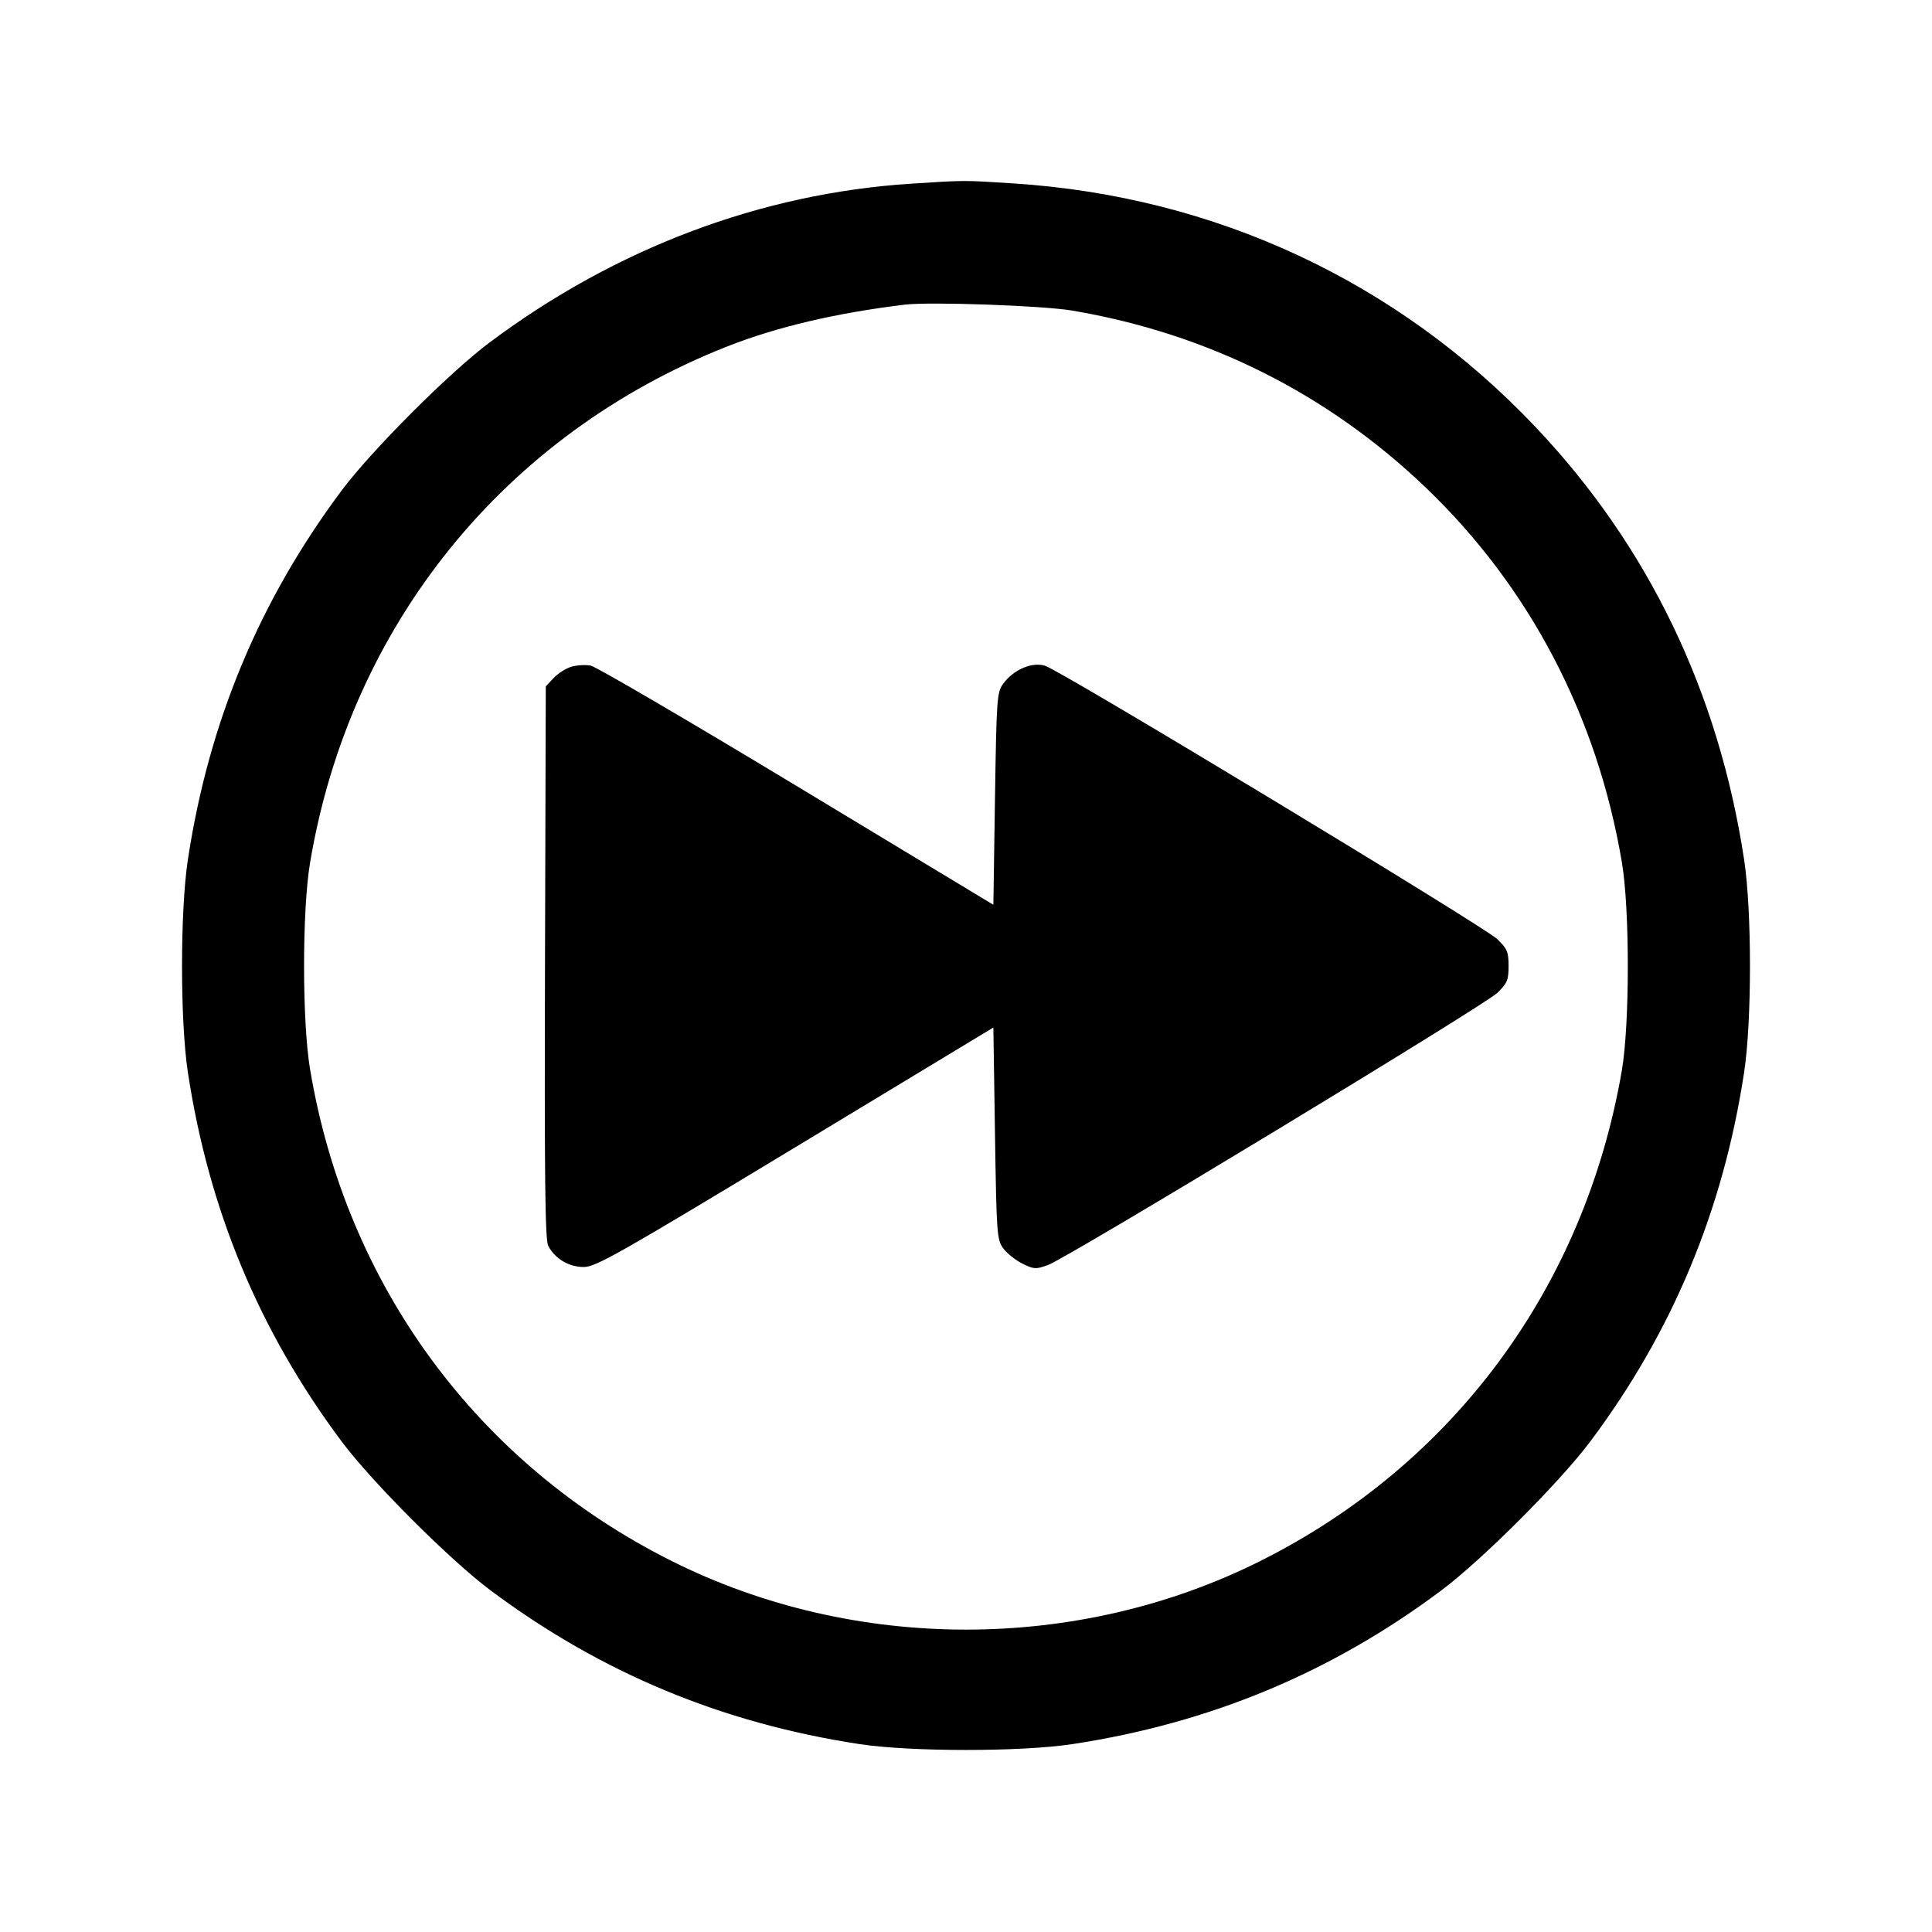 <svg xmlns="http://www.w3.org/2000/svg" width="512" height="512"><path d="M241.493 48.673c-39.799 2.563-78.317 17.074-111.786 42.114-10.589 7.922-31.248 28.596-39.155 39.184-21.846 29.252-35.222 61.365-40.767 97.869-2.061 13.574-2.061 42.746 0 56.32 5.546 36.511 18.94 68.661 40.773 97.869 8.04 10.755 28.658 31.373 39.413 39.413 29.208 21.833 61.358 35.227 97.869 40.773 13.574 2.061 42.746 2.061 56.32 0 36.526-5.548 68.754-18.978 97.869-40.785 10.755-8.056 31.345-28.646 39.401-39.401 21.807-29.115 35.237-61.343 40.785-97.869 2.061-13.574 2.061-42.746 0-56.32-6.752-44.453-25.412-83.157-55.294-114.69-36.541-38.56-84.833-61.088-138.36-64.543-13.196-.852-12.782-.853-27.068.066m42.667 33.635c35.838 6.075 67.575 21.95 93.579 46.81 27.61 26.395 45.561 60.682 52.093 99.5 2.091 12.43 2.073 42.896-.033 55.115-9.878 57.299-44.492 104.256-95.788 129.946-48.421 24.25-107.601 24.25-156.022 0-51.464-25.774-86.214-73.029-95.815-130.297-2.121-12.648-2.121-42.116 0-54.764 10.541-62.873 51.565-113.601 110.675-136.854 13.047-5.132 28.757-8.823 46.938-11.027 6.667-.809 36.585.251 44.373 1.571M151.42 176.69c-1.434.421-3.546 1.765-4.694 2.986l-2.086 2.221-.208 73.105c-.163 56.971.025 73.557.853 75.156 1.763 3.405 5.507 5.63 9.444 5.613 3.166-.015 9.425-3.559 56.044-31.741l52.48-31.725.427 28.054c.405 26.637.516 28.174 2.188 30.46.969 1.324 3.251 3.146 5.07 4.049 3.04 1.509 3.588 1.54 6.771.388 5.163-1.869 115.622-68.768 119.091-72.126 2.624-2.541 2.987-3.406 2.987-7.13 0-3.726-.361-4.586-2.987-7.117-3.491-3.365-115.629-71.157-119.844-72.451-3.491-1.071-8.352 1.011-11.088 4.749-1.673 2.286-1.783 3.822-2.188 30.501l-.427 28.094-52.116-31.467c-28.664-17.307-53.24-31.674-54.614-31.927-1.373-.252-3.669-.114-5.103.308" fill-rule="evenodd"/></svg>